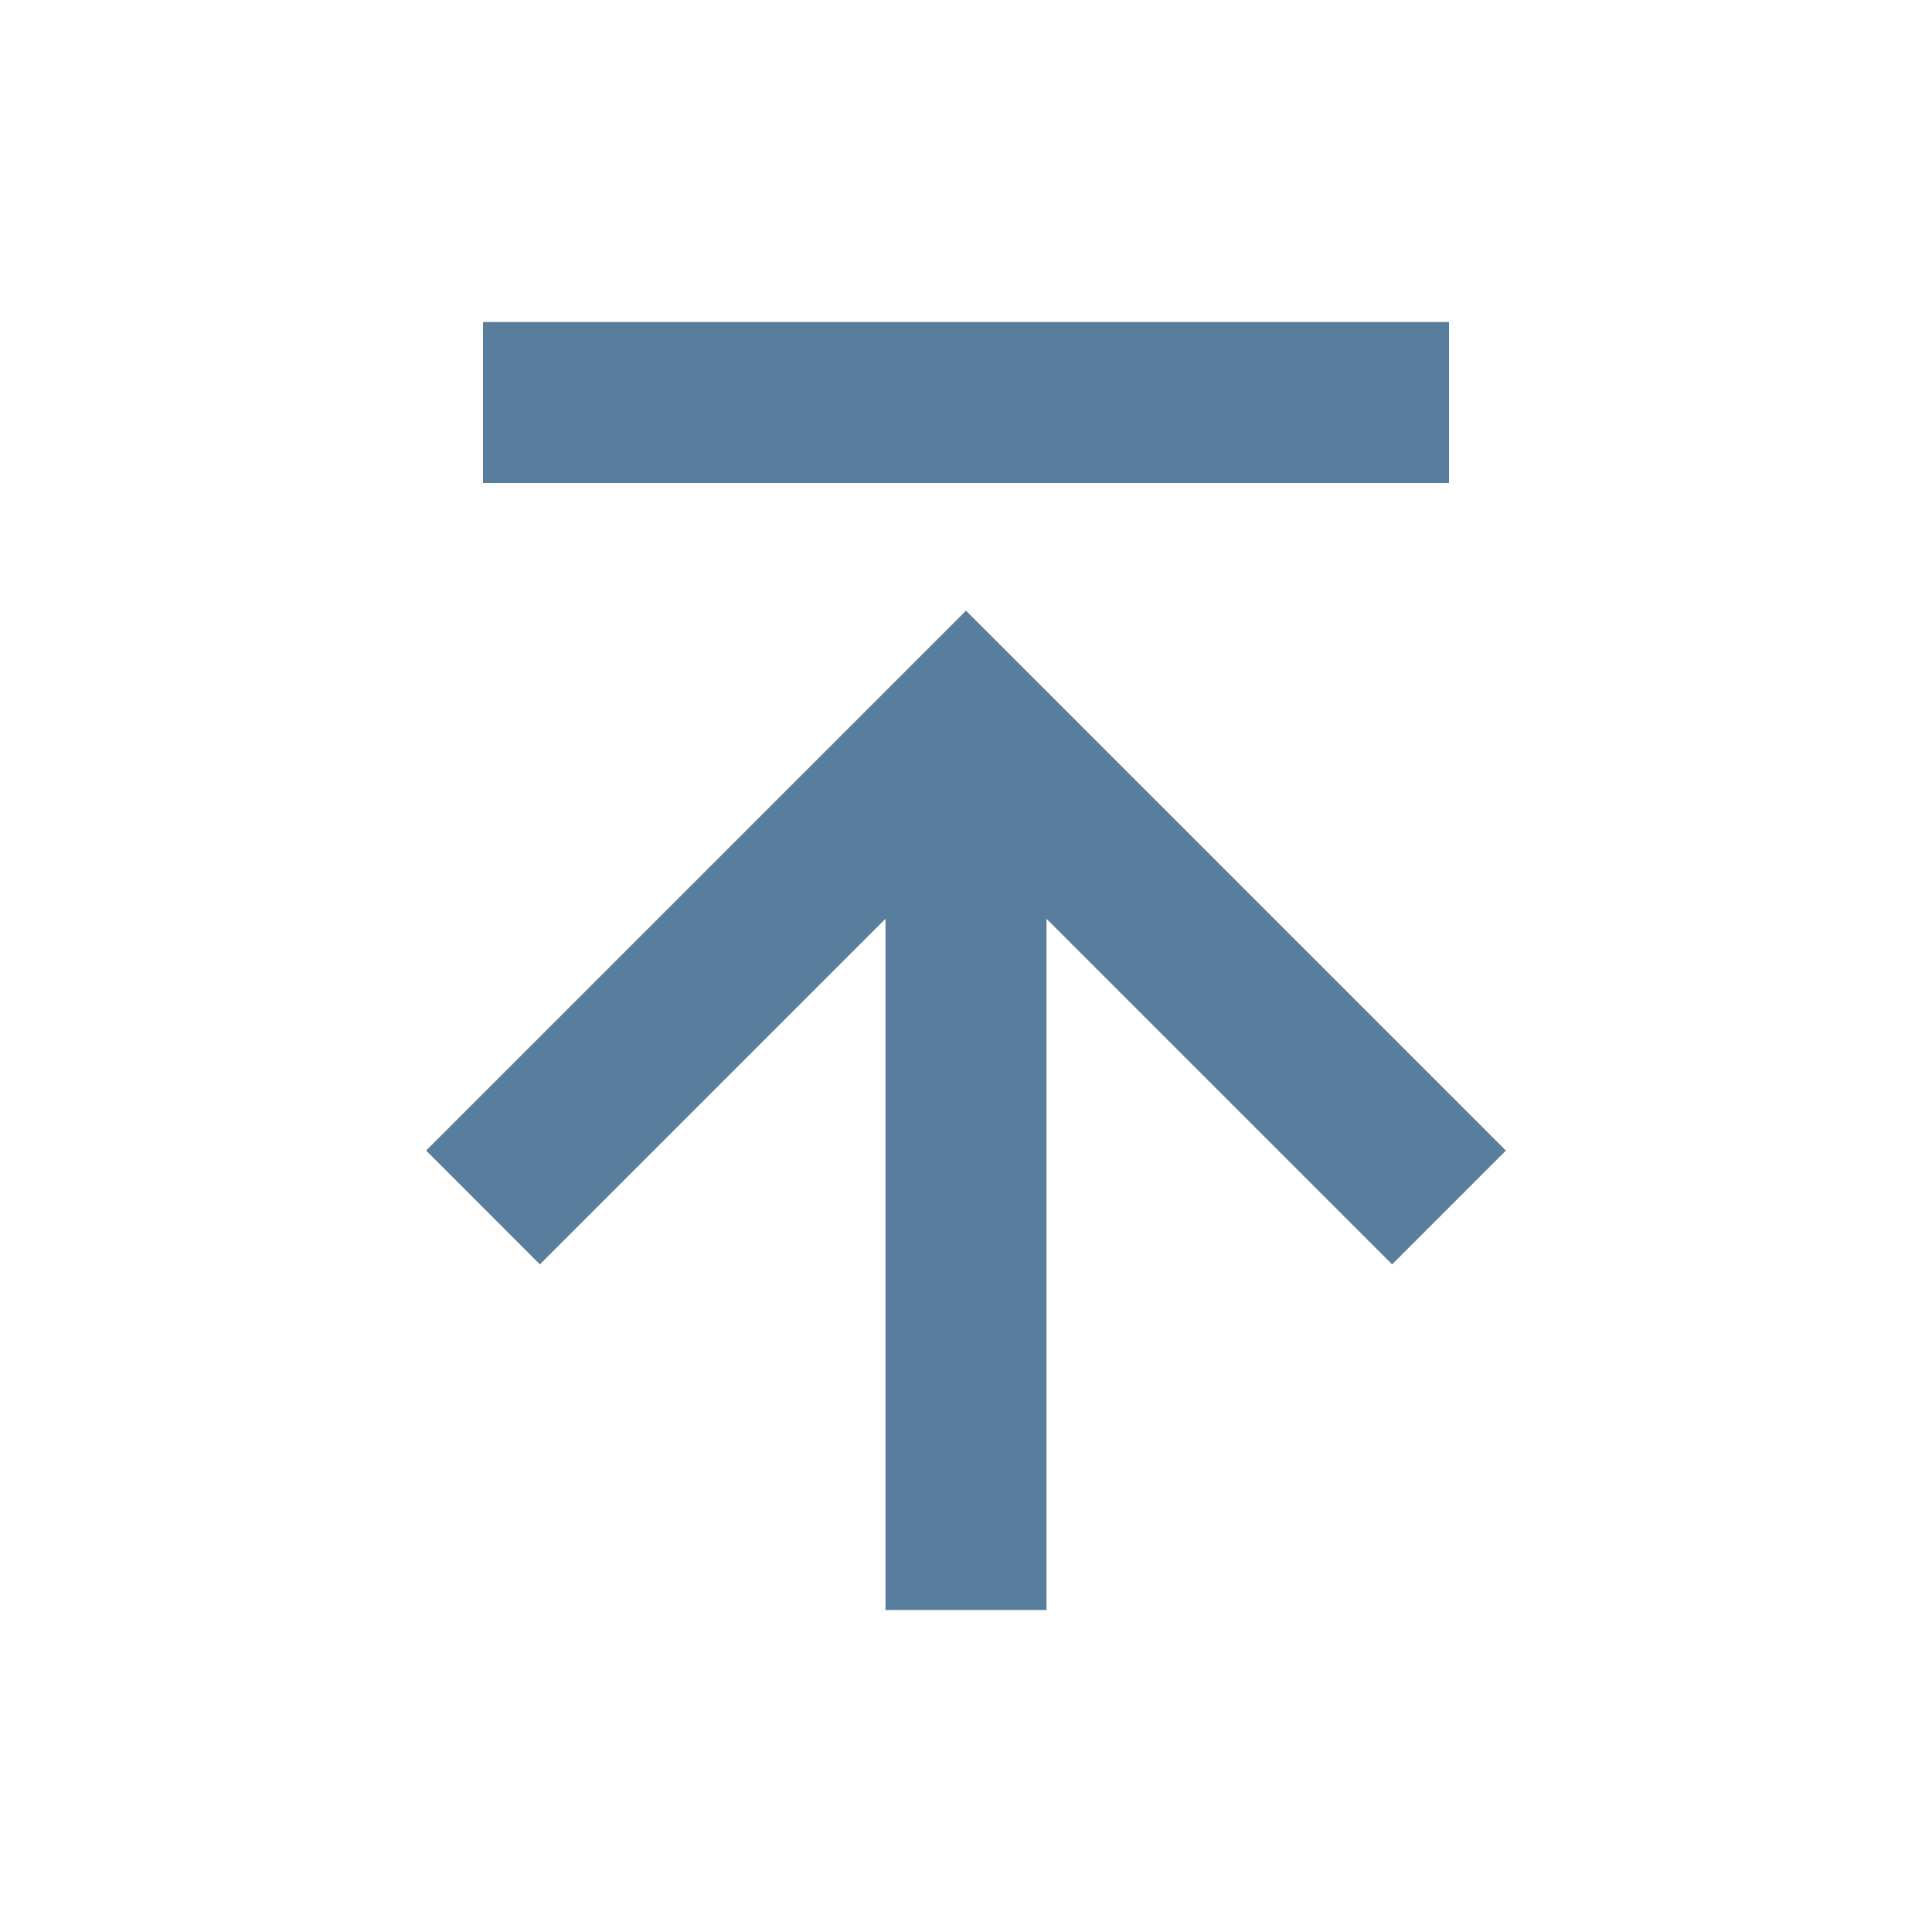 <svg width="25" height="25" viewBox="0 0 25 25" fill="none" xmlns="http://www.w3.org/2000/svg">
<path d="M6.25 4.167H18.75V6.25H6.25V4.167ZM6.986 16.361L11.458 11.889V20.833H13.542V11.889L18.014 16.361L19.486 14.888L12.5 7.902L5.514 14.888L6.986 16.361Z" fill="#597E9D"/>
</svg>
